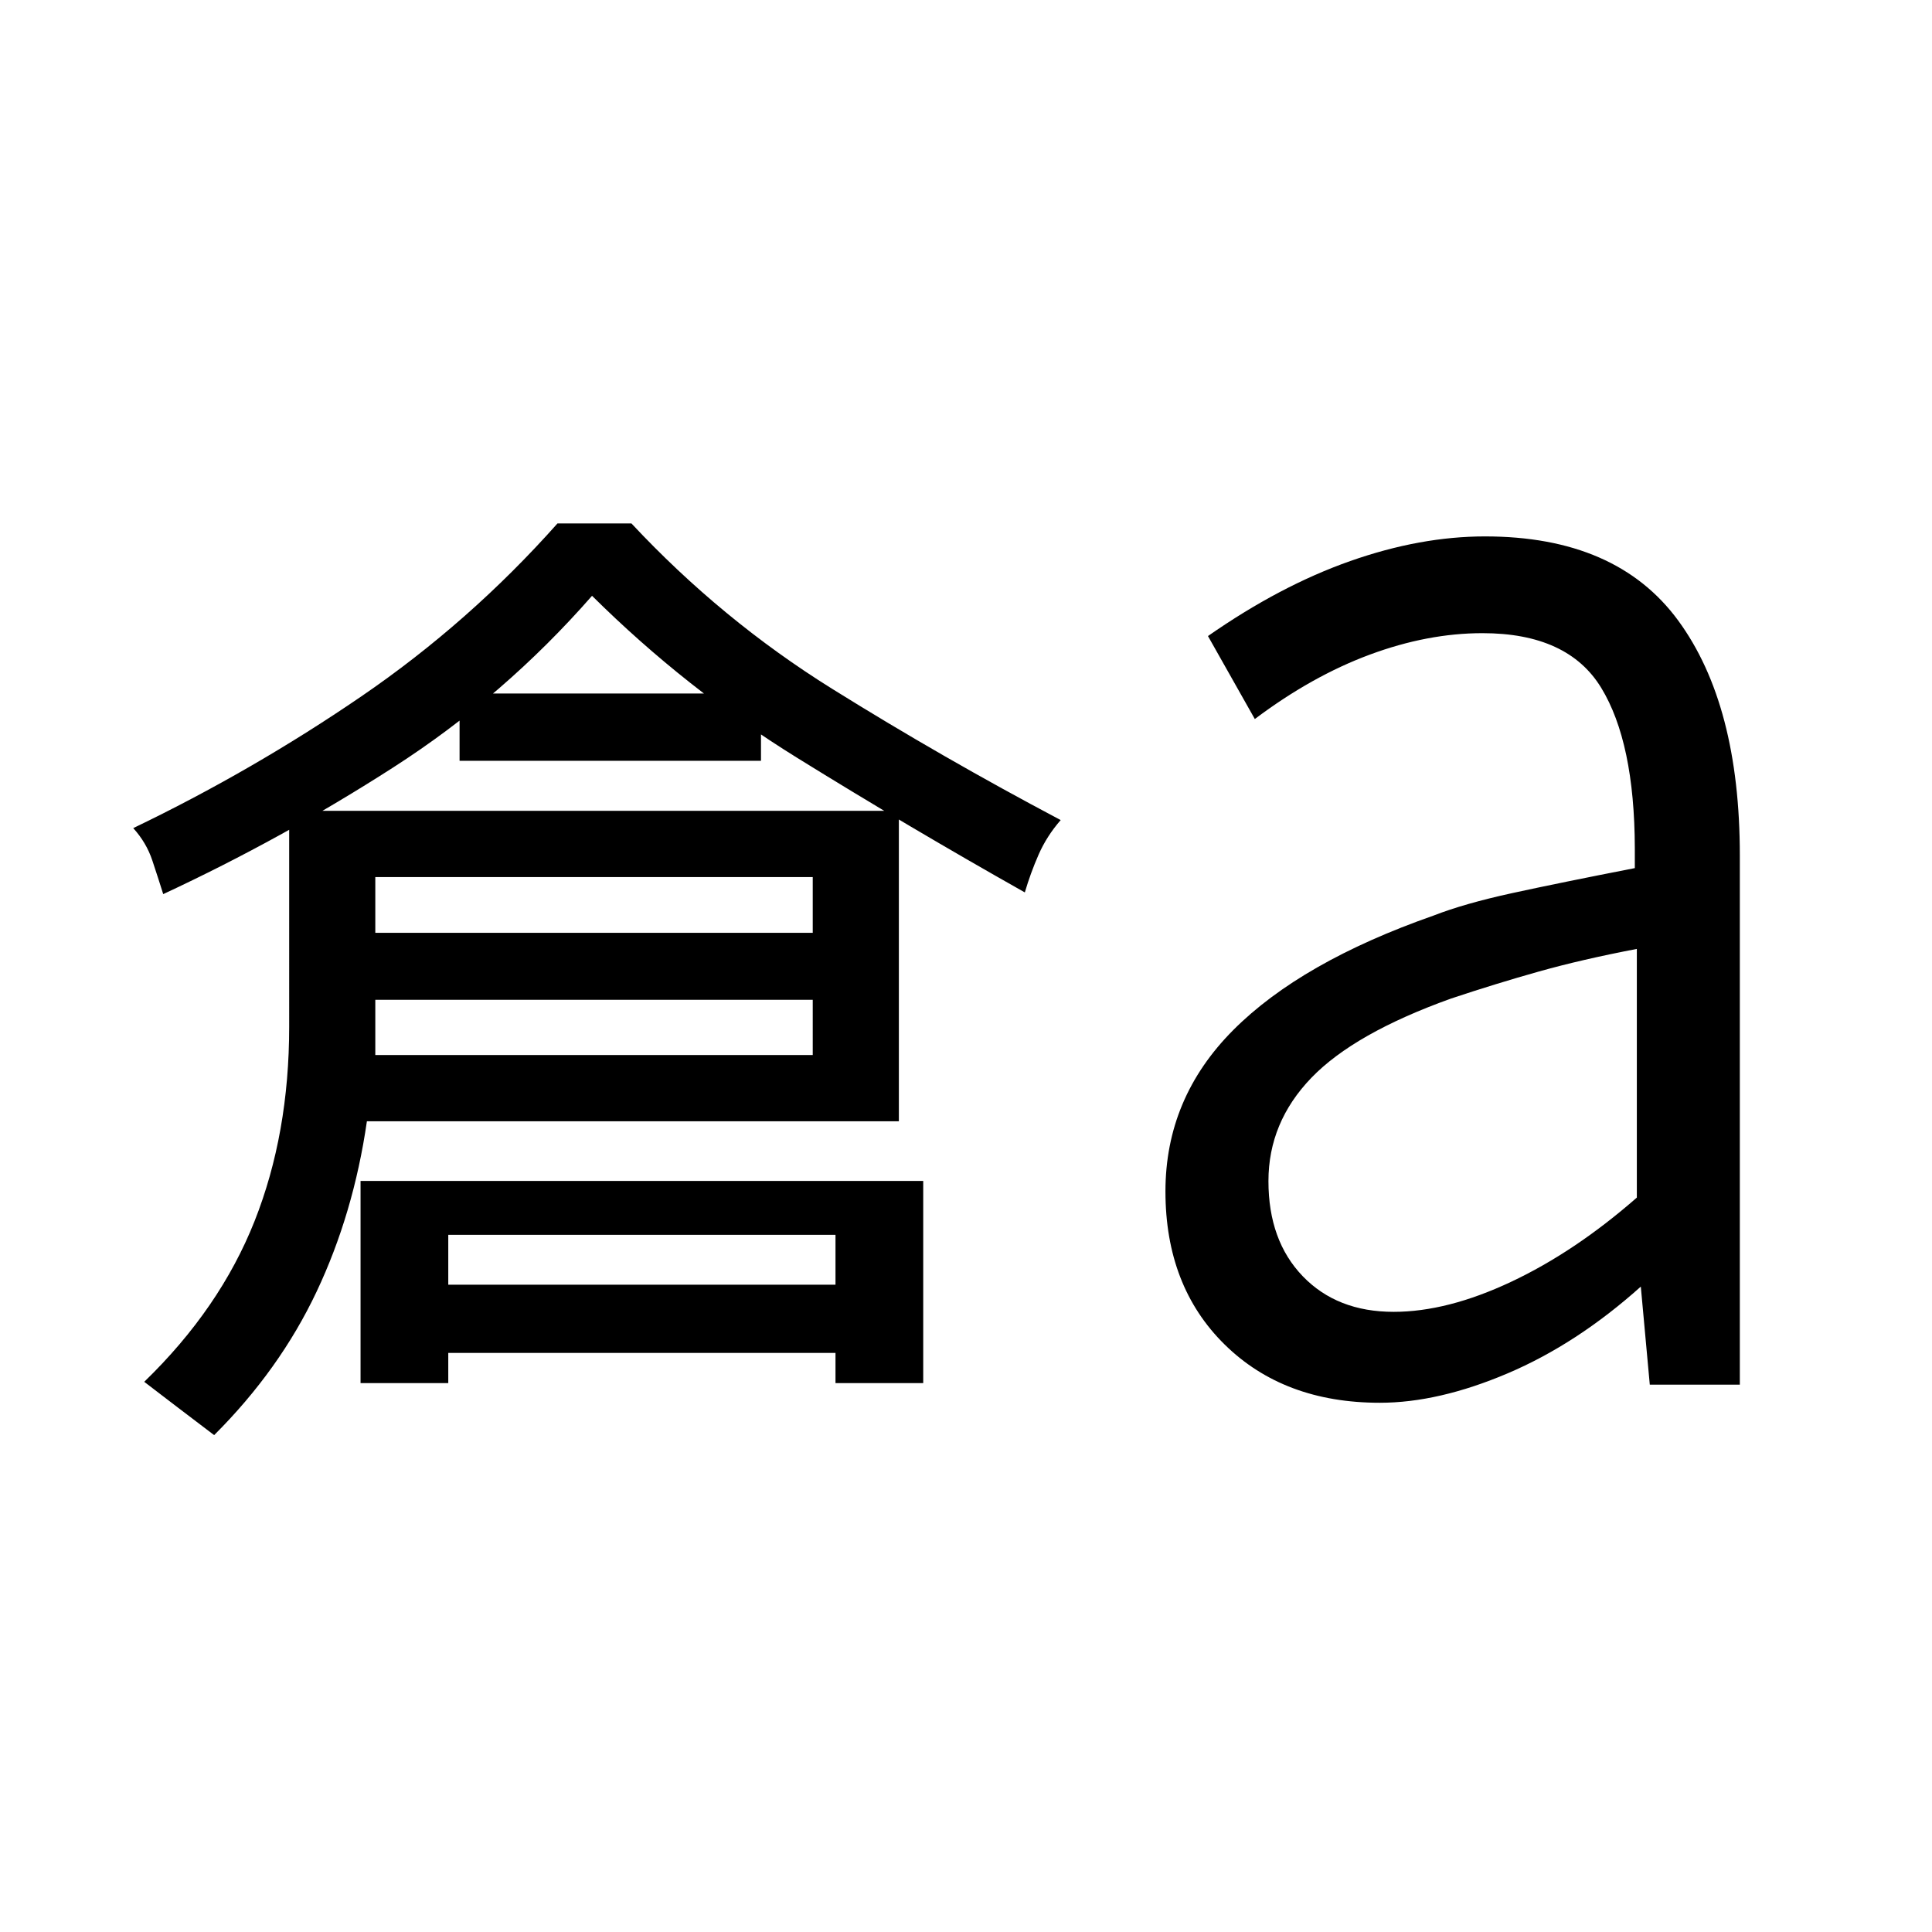 <svg xmlns="http://www.w3.org/2000/svg" height="40" viewBox="0 96 960 960" width="40"><path d="M106.41 809.102q-9.974-7.512-18.05-13.717-8.078-6.206-16.693-12.77 37.615-36.435 54.82-79.833 17.206-43.397 17.206-96.679V498.898h302.948v154.256H182.308q-6.616 45.769-24.962 84.602Q139 776.59 106.41 809.102Zm80.077-188.871h217.36V531.82h-217.36v88.411ZM81.103 540.282q-2.462-7.846-5.41-16.718-2.95-8.872-9.488-16.077Q125.462 479 179.398 442.128T277 356.103h36.769q44.744 47.897 99.68 82.141 54.936 34.243 113.602 65.243-6.948 7.975-10.987 17.192-4.038 9.218-6.833 18.757-58.026-32.718-113.244-66.949-55.218-34.231-101.807-80.436-43.564 49.795-98.68 85.218-55.115 35.423-114.397 63.013Zm98.051 242.975V682.795h279.59v100.462h-43.59V709.59h-192.41v73.667h-43.59Zm49.205-309.231V440.59h149.77v33.436h-149.77Zm-63.666 118.769v-33.282h264.948v33.282H164.693Zm27.025 175.462v-33.898h243.026v33.898H191.718Zm500.795-20.411q26.641 0 58.333-14.91 31.693-14.91 62.488-41.859V567.513q-27.231 5.205-48.59 11.205T721 592.179q-48.051 17.231-69.385 39.372-21.333 22.141-21.333 51.321 0 29.564 17.038 47.269 17.039 17.705 45.193 17.705Zm-6.898 45.18q-47.666 0-77.089-28.936-29.423-28.936-29.423-76.116 0-46.359 33.717-80.166 33.718-33.808 99.488-56.859 15.384-6 39.154-11.18 23.769-5.179 60.872-12.41v-10q-.154-52.487-16.718-79.616-16.565-27.128-59.001-27.128-27.205 0-55.974 10.667-28.769 10.666-57.128 32l-23.282-41.231q35.846-25 70.666-37.256 34.821-12.257 67-12.257 65.334 0 95.975 41.782 30.641 41.782 30.641 116.808v262.898h-44.744l-4.461-48.719q-31.795 28.488-66.167 43.103-34.372 14.616-63.526 14.616Z"/></svg>